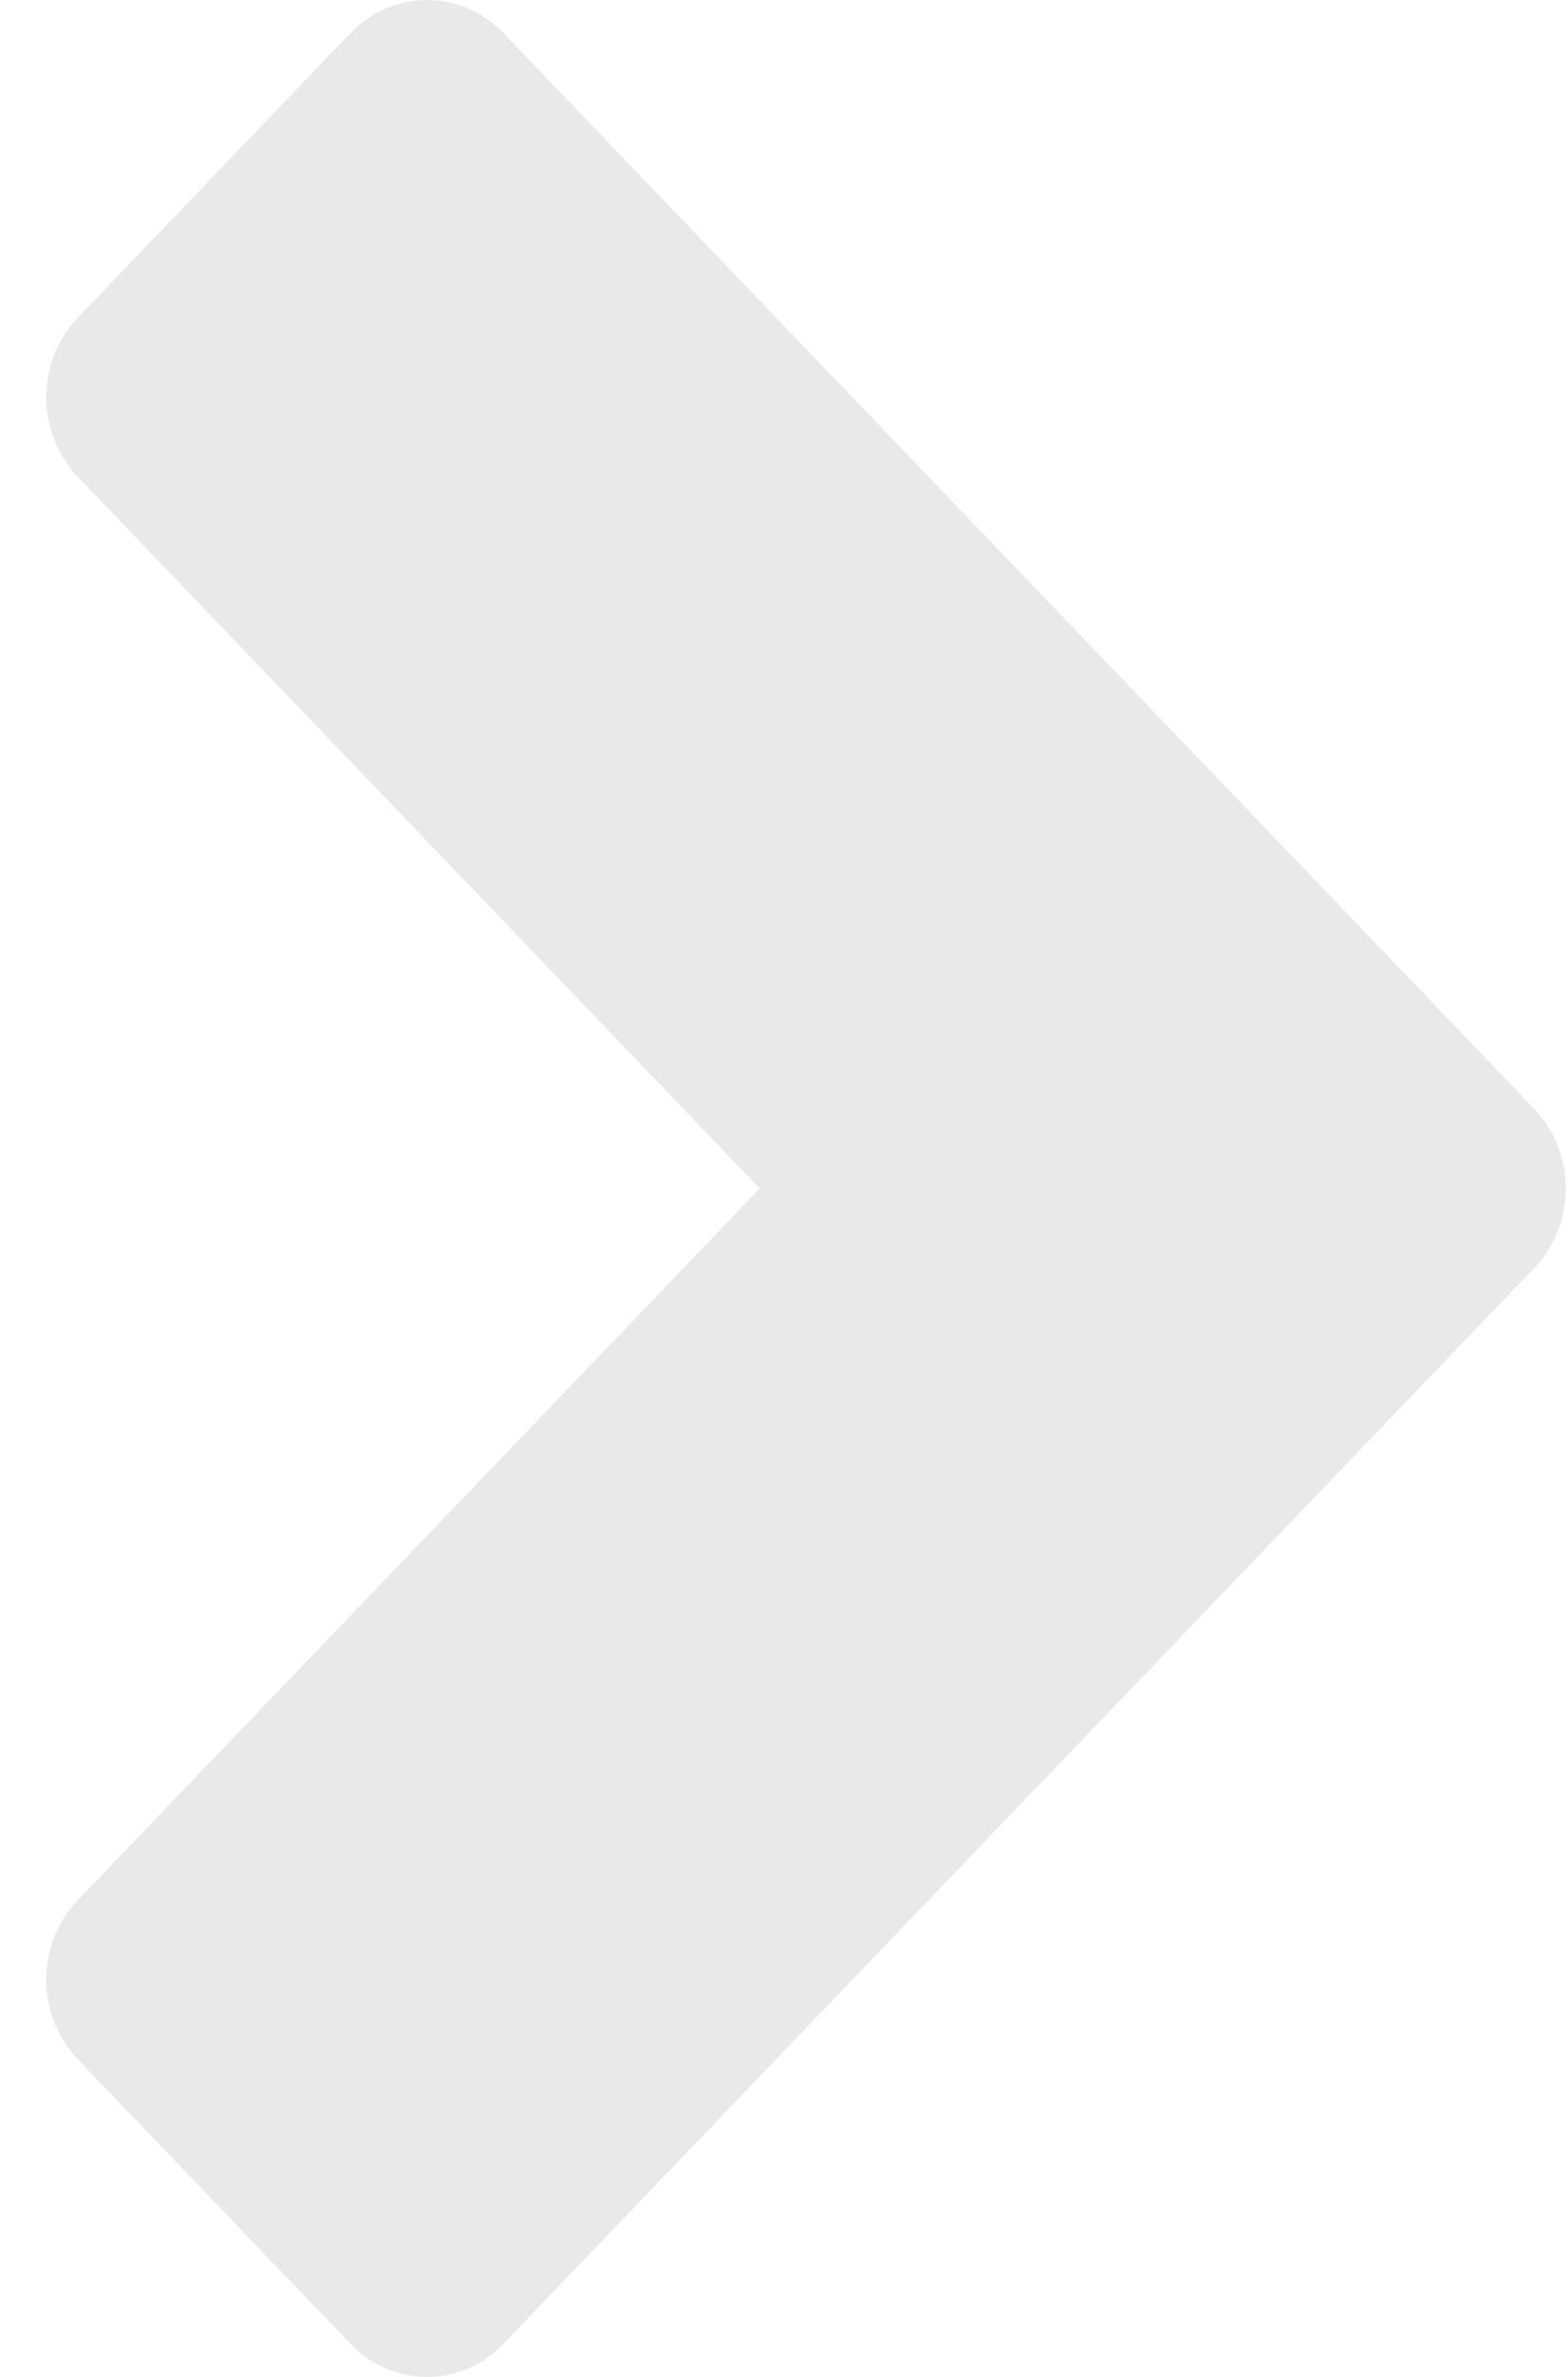 <svg width="33" height="50" viewBox="0 0 33 50" fill="none" xmlns="http://www.w3.org/2000/svg">
<path fill-rule="evenodd" clip-rule="evenodd" d="M8.985 50C9.589 50 10.167 49.751 10.594 49.305L32.287 26.677C33.176 25.751 33.176 24.249 32.287 23.323L10.594 0.695C10.167 0.25 9.589 0.001 8.985 0.001C8.382 0.001 7.804 0.25 7.377 0.695L1.641 6.679C0.752 7.605 0.752 9.107 1.641 10.034L15.99 25.001L1.641 39.967C0.752 40.893 0.752 42.396 1.641 43.322L7.377 49.305C7.804 49.751 8.382 50 8.985 50Z" fill="#E9E9E9"/>
</svg>
